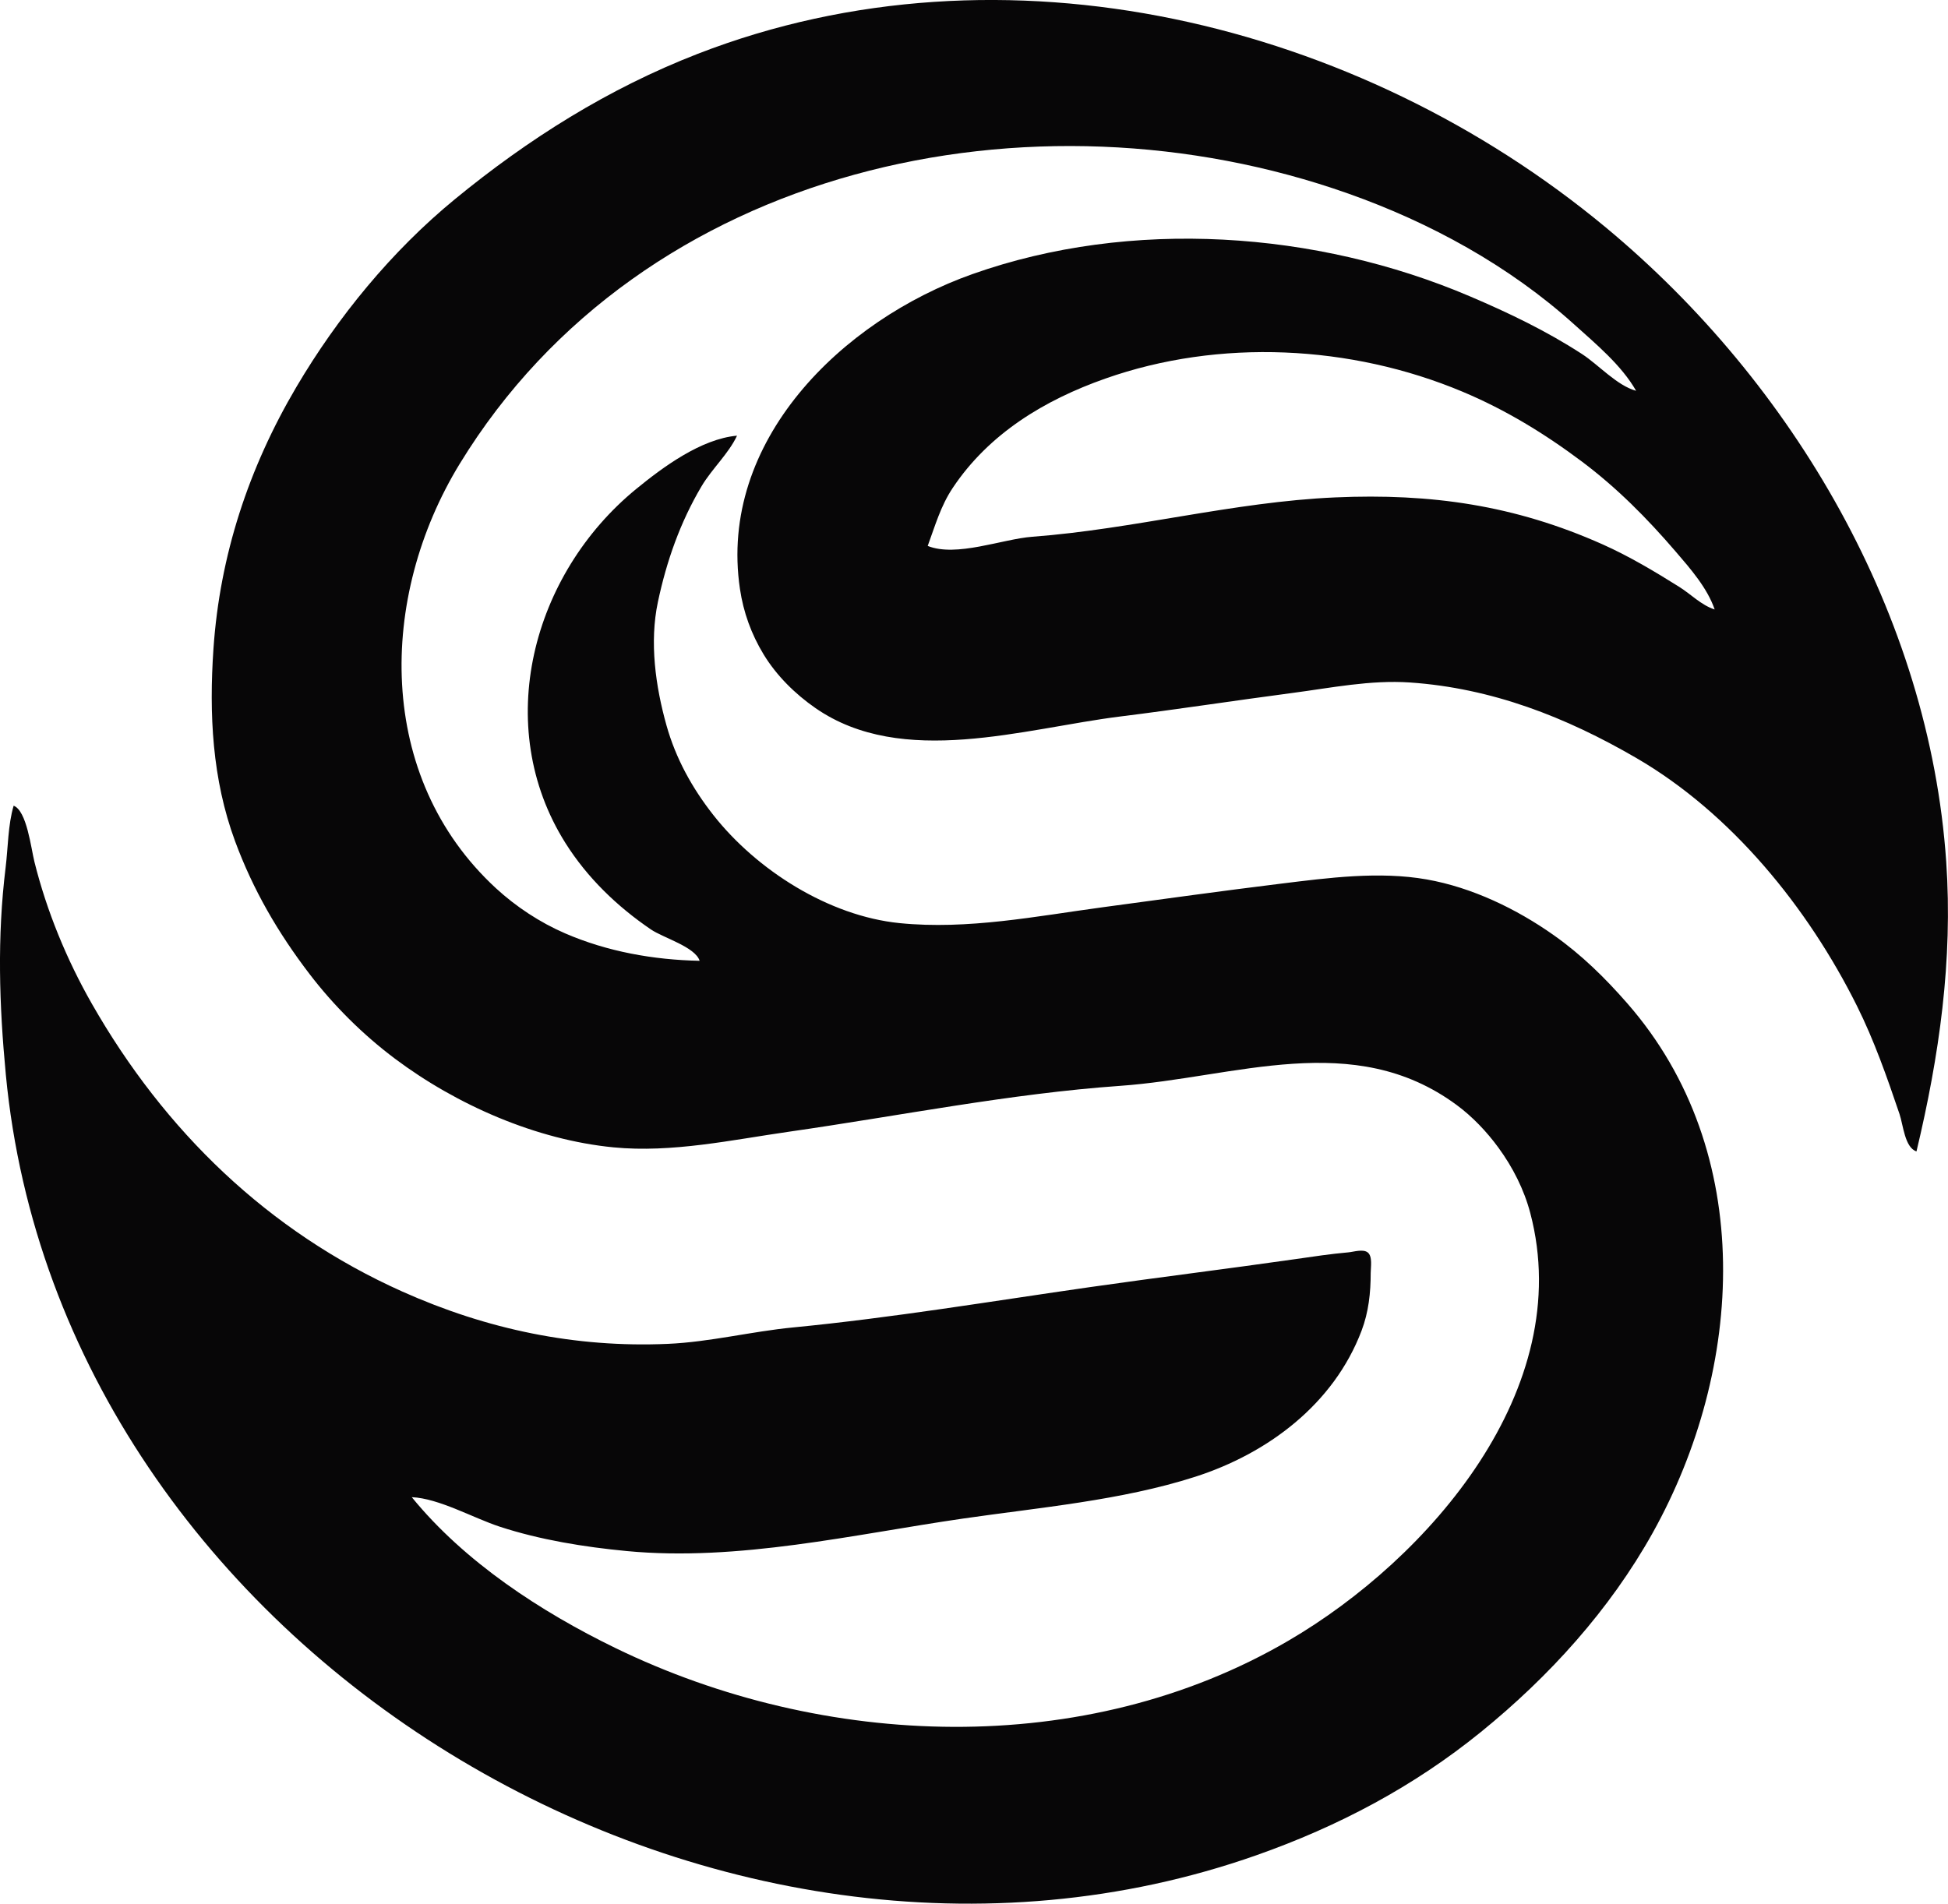 <svg xmlns="http://www.w3.org/2000/svg" xml:space="preserve" id="svg1" version="1.1" viewBox="0 0 137.867 134.755" height="134.755mm" width="137.867mm"><defs id="defs1"></defs><g transform="translate(-37.273,-77.223)" id="layer1"><path id="path2" d="m 66.417,183.204 c 1.921,0.083 4.358,1.477 6.218,2.086 2.864,0.939 5.999,1.442 8.996,1.728 7.884,0.751 16.058,-1.179 23.812,-2.302 5.399,-0.782 11.193,-1.28 16.404,-2.952 5.154,-1.654 9.813,-5.143 11.785,-10.334 0.504,-1.327 0.65,-2.691 0.65,-4.101 0,-0.39 0.143,-1.176 -0.212,-1.451 -0.335,-0.259 -0.993,-0.038 -1.375,-0.004 -1.247,0.109 -2.466,0.295 -3.704,0.473 -4.845,0.694 -9.704,1.29 -14.552,1.984 -6.984,1 -14.013,2.177 -21.034,2.857 -2.953,0.286 -5.9,1.033 -8.864,1.163 -6.56,0.287 -12.801,-1.021 -18.785,-3.698 -9.517,-4.257 -16.849,-11.384 -21.98,-20.374 -1.78,-3.118 -3.201,-6.571 -4.067,-10.054 -0.24,-0.964 -0.538,-3.612 -1.47,-3.969 -0.403,1.362 -0.394,2.954 -0.567,4.366 -0.608,4.949 -0.456,9.733 0.015,14.684 3.902,40.944 50.312,68.712 88.526,55.237 5.782,-2.039 11.099,-4.845 15.875,-8.722 4.831,-3.921 9.12,-8.651 12.159,-14.104 6.458,-11.591 7.398,-26.939 -1.796,-37.461 -1.586,-1.815 -3.233,-3.434 -5.204,-4.828 -2.638,-1.866 -5.79,-3.385 -8.996,-3.952 -3.364,-0.594 -6.972,-0.114 -10.319,0.298 -4.188,0.515 -8.378,1.099 -12.568,1.664 -4.749,0.64 -9.592,1.613 -14.42,1.13 -5.015,-0.502 -10.118,-3.752 -13.184,-7.65 -1.501,-1.908 -2.66,-4.006 -3.318,-6.35 -0.775,-2.762 -1.211,-5.877 -0.607,-8.731 0.611,-2.888 1.578,-5.648 3.095,-8.202 0.728,-1.226 1.915,-2.304 2.505,-3.572 -2.544,0.229 -5.24,2.221 -7.144,3.78 -7.356,6.027 -10.221,16.761 -4.997,25.059 1.546,2.455 3.659,4.491 6.055,6.119 0.866,0.588 3.13,1.231 3.44,2.215 -3.256,-0.067 -6.525,-0.646 -9.525,-1.945 -1.771,-0.766 -3.475,-1.888 -4.89,-3.192 -8.532,-7.868 -8.333,-20.61 -2.559,-30.053 12.946,-21.174 40.581,-27.013 62.879,-19.121 5.795,2.051 11.387,5.111 15.97,9.244 1.541,1.39 3.366,2.898 4.403,4.718 -1.357,-0.369 -2.652,-1.838 -3.836,-2.607 -2.53,-1.642 -5.17,-2.905 -7.938,-4.085 -10.836,-4.621 -23.973,-5.545 -35.19,-1.572 -9.26,3.28 -18.008,11.834 -16.461,22.286 0.244,1.649 0.802,3.199 1.671,4.63 0.916,1.509 2.23,2.806 3.677,3.809 6.155,4.265 14.761,1.441 21.564,0.594 4.062,-0.505 8.112,-1.13 12.171,-1.664 2.753,-0.362 5.538,-0.935 8.334,-0.744 5.79,0.397 11.028,2.444 16.007,5.336 6.758,3.925 12.164,10.61 15.621,17.539 1.23,2.465 2.14,5.069 3.022,7.673 0.261,0.77 0.37,2.377 1.201,2.646 1.612,-6.75 2.583,-13.523 2.105,-20.505 -1.194,-17.431 -10.784,-33.846 -24.088,-44.896 -17.524,-14.557 -42.587,-20.712 -64.271,-12.294 -6.317,2.452 -11.978,6.012 -17.197,10.298 -4.46,3.663 -8.287,8.329 -11.212,13.29 -3.376,5.725 -5.414,11.918 -5.866,18.521 -0.317,4.622 -0.091,9.242 1.529,13.626 1.277,3.454 3.033,6.473 5.263,9.393 1.713,2.243 3.794,4.31 6.052,6.003 4.372,3.277 10.001,5.748 15.478,6.278 4.132,0.4 8.37,-0.529 12.435,-1.112 7.734,-1.108 15.622,-2.694 23.416,-3.243 8.144,-0.574 16.5,-4.043 23.812,1.355 1.122,0.828 2.137,1.898 2.958,3.022 1.015,1.39 1.814,2.96 2.254,4.63 3.278,12.449 -7.169,24.458 -17.118,30.27 -14.411,8.419 -32.919,7.671 -47.625,0.521 -5.277,-2.565 -10.686,-6.097 -14.42,-10.683 M 158.625,120.365 c -0.946,-0.302 -1.678,-1.081 -2.514,-1.604 -1.749,-1.096 -3.537,-2.165 -5.424,-3.007 -6.218,-2.773 -12.134,-3.618 -18.918,-3.321 -7.195,0.315 -14.264,2.248 -21.431,2.785 -2.127,0.159 -5.376,1.468 -7.408,0.65 0.522,-1.422 0.916,-2.824 1.767,-4.101 2.577,-3.865 6.514,-6.233 10.801,-7.744 8.071,-2.846 17.377,-2.387 25.268,0.921 3.056,1.281 5.82,2.969 8.467,4.954 2.484,1.864 4.613,4.017 6.632,6.367 1.039,1.209 2.239,2.574 2.761,4.101 z" style="fill:#070607;stroke:none"></path></g></svg>
